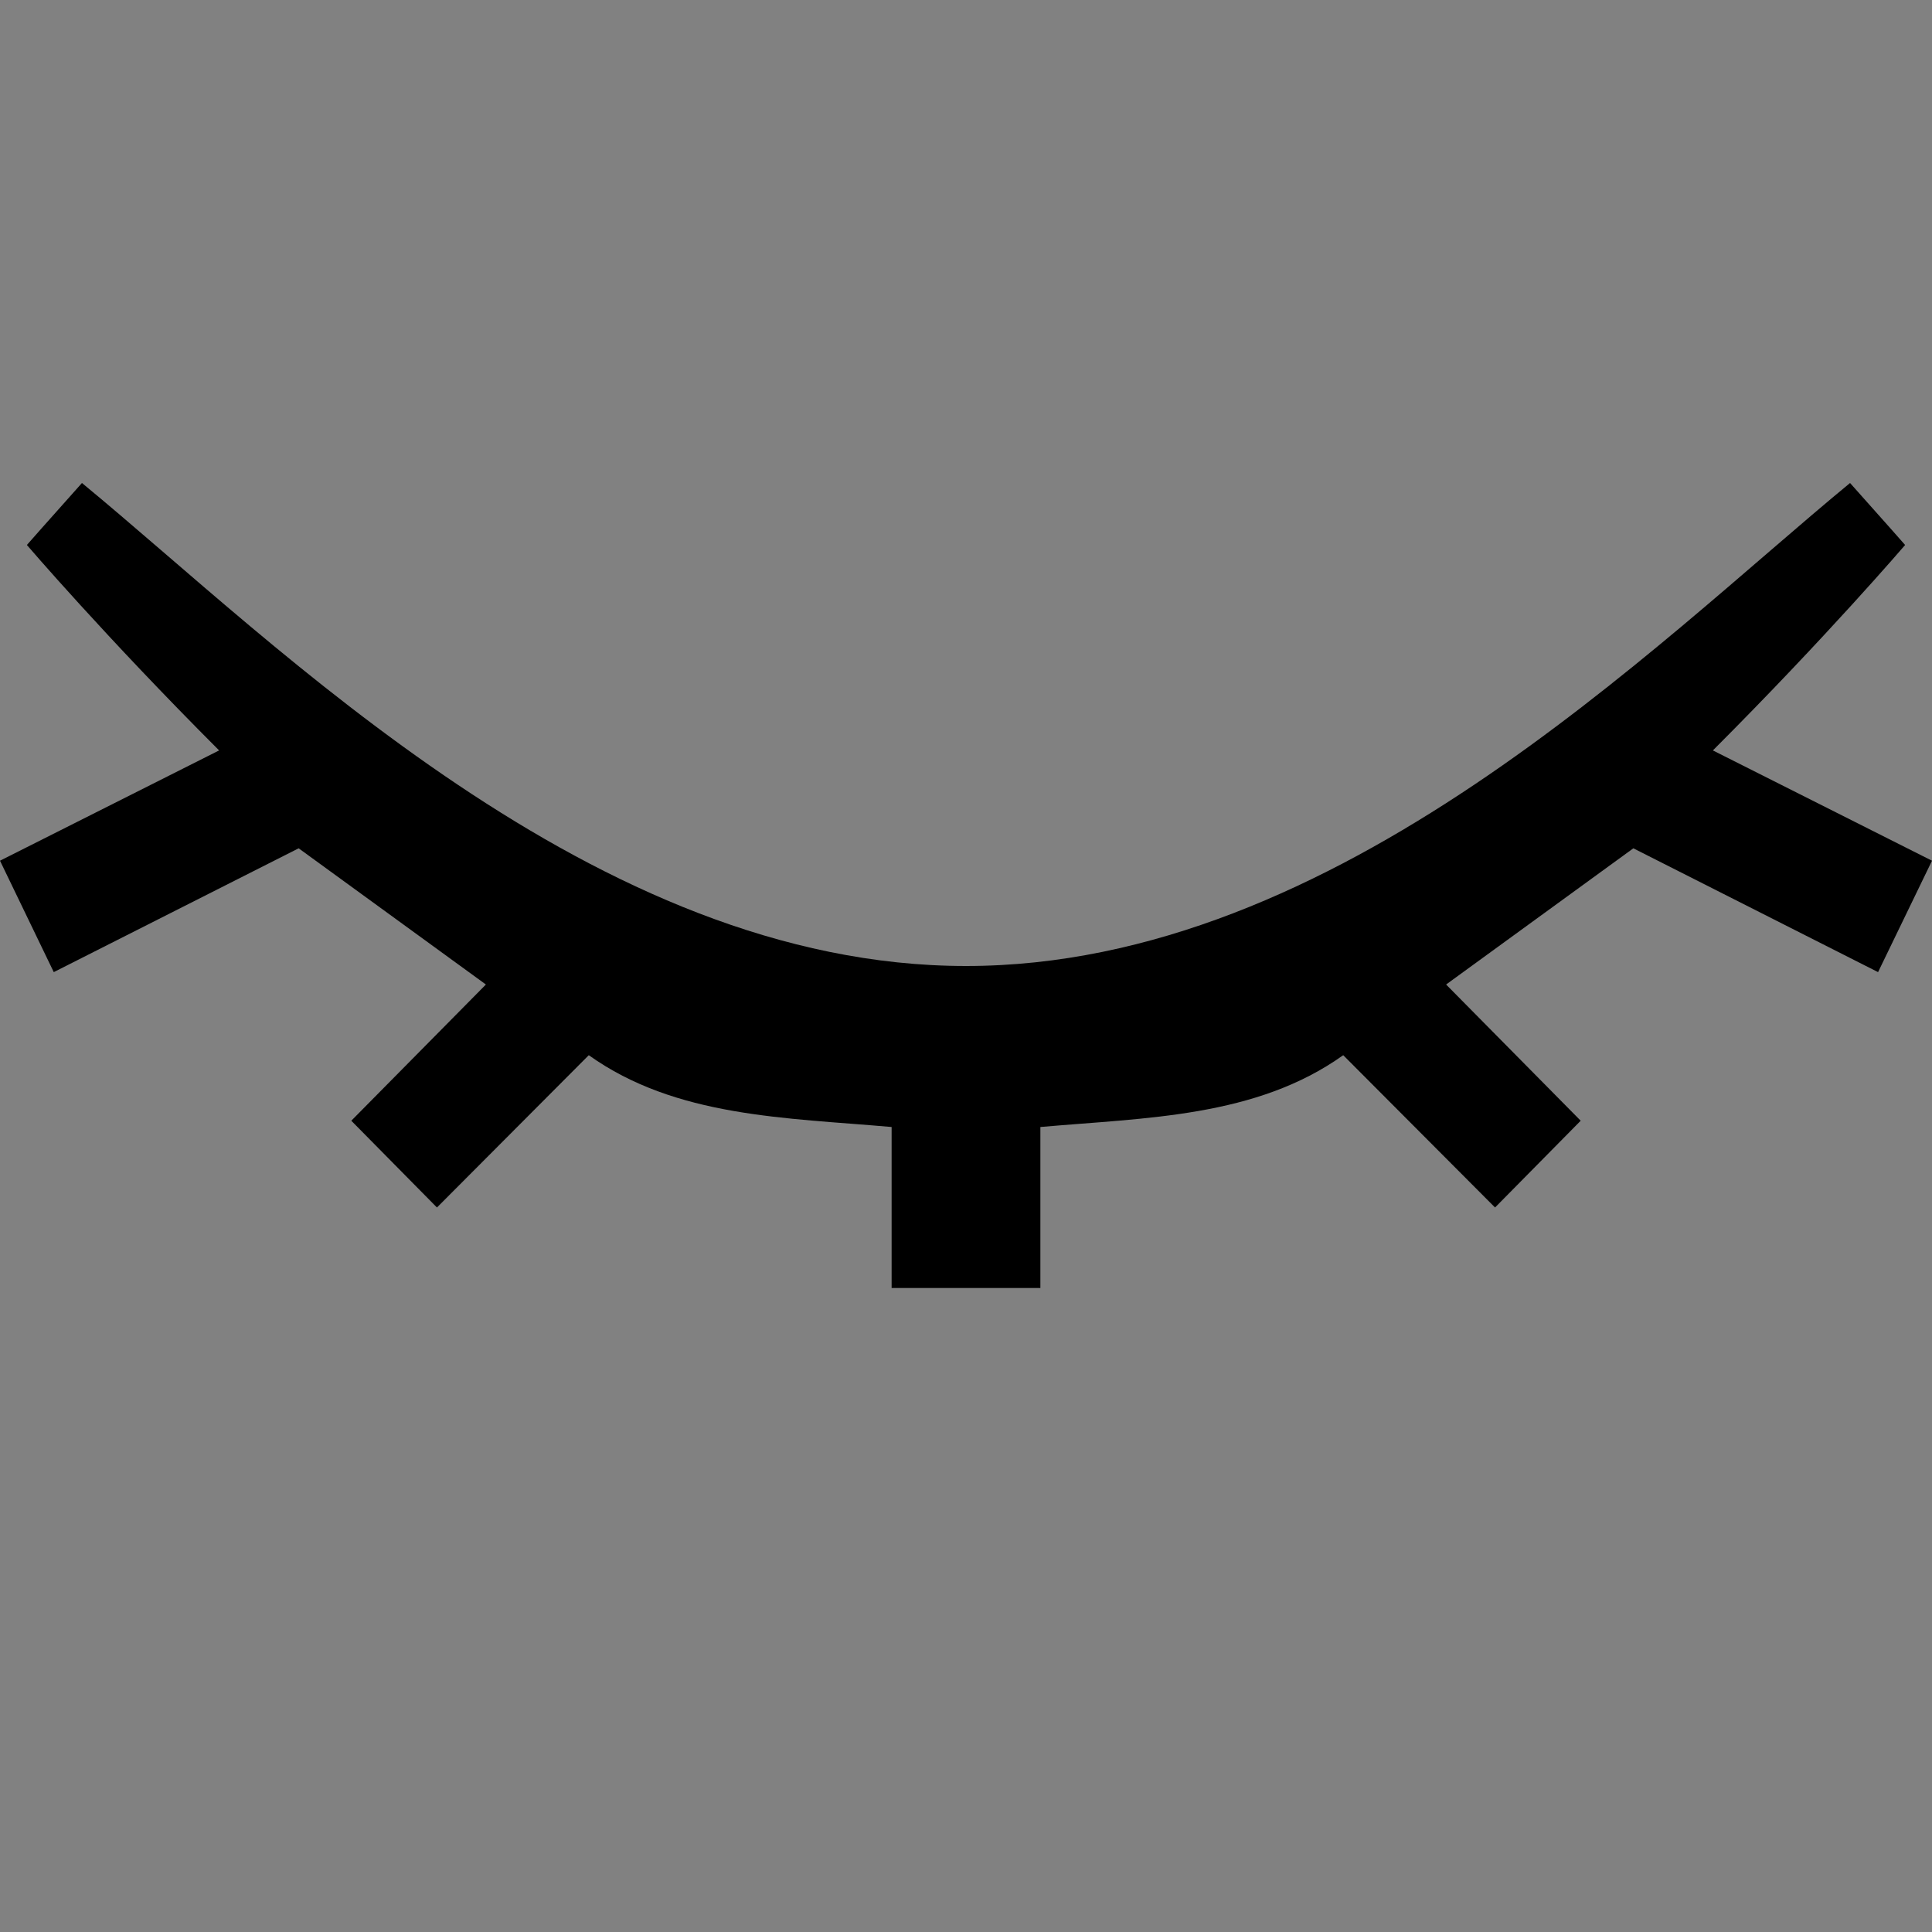 <svg width="12" height="12" viewBox="0 0 12 12" fill="none" xmlns="http://www.w3.org/2000/svg">
    <rect x="0" y="0" width="12" height="12" fill="#808080" stroke="none"/>
    <rect width="12" height="12" fill="white" fill-opacity="0.01"/>
    <path d="M0.334 6.038L-2.94905e-05 5.346L1.361 4.661C0.654 3.954 0.167 3.385 0.167 3.385C0.167 3.385 0.296 3.238 0.509 3C1.724 4 3.692 6 6 6V8H5.538V7C4.879 6.942 4.198 6.94 3.657 6.554L2.714 7.5L2.182 6.961L3.018 6.115L1.855 5.269L0.334 6.038Z"
          fill="black"/>
    <path d="M11.665 6.038L12 5.346L10.639 4.661C11.346 3.954 11.833 3.385 11.833 3.385C11.833 3.385 11.704 3.238 11.491 3C10.276 4 8.308 6 6 6V8H6.462V7C7.121 6.942 7.802 6.94 8.343 6.554L9.286 7.5L9.818 6.961L8.982 6.115L10.145 5.269L11.665 6.038Z"
          fill="black"/>
</svg>
